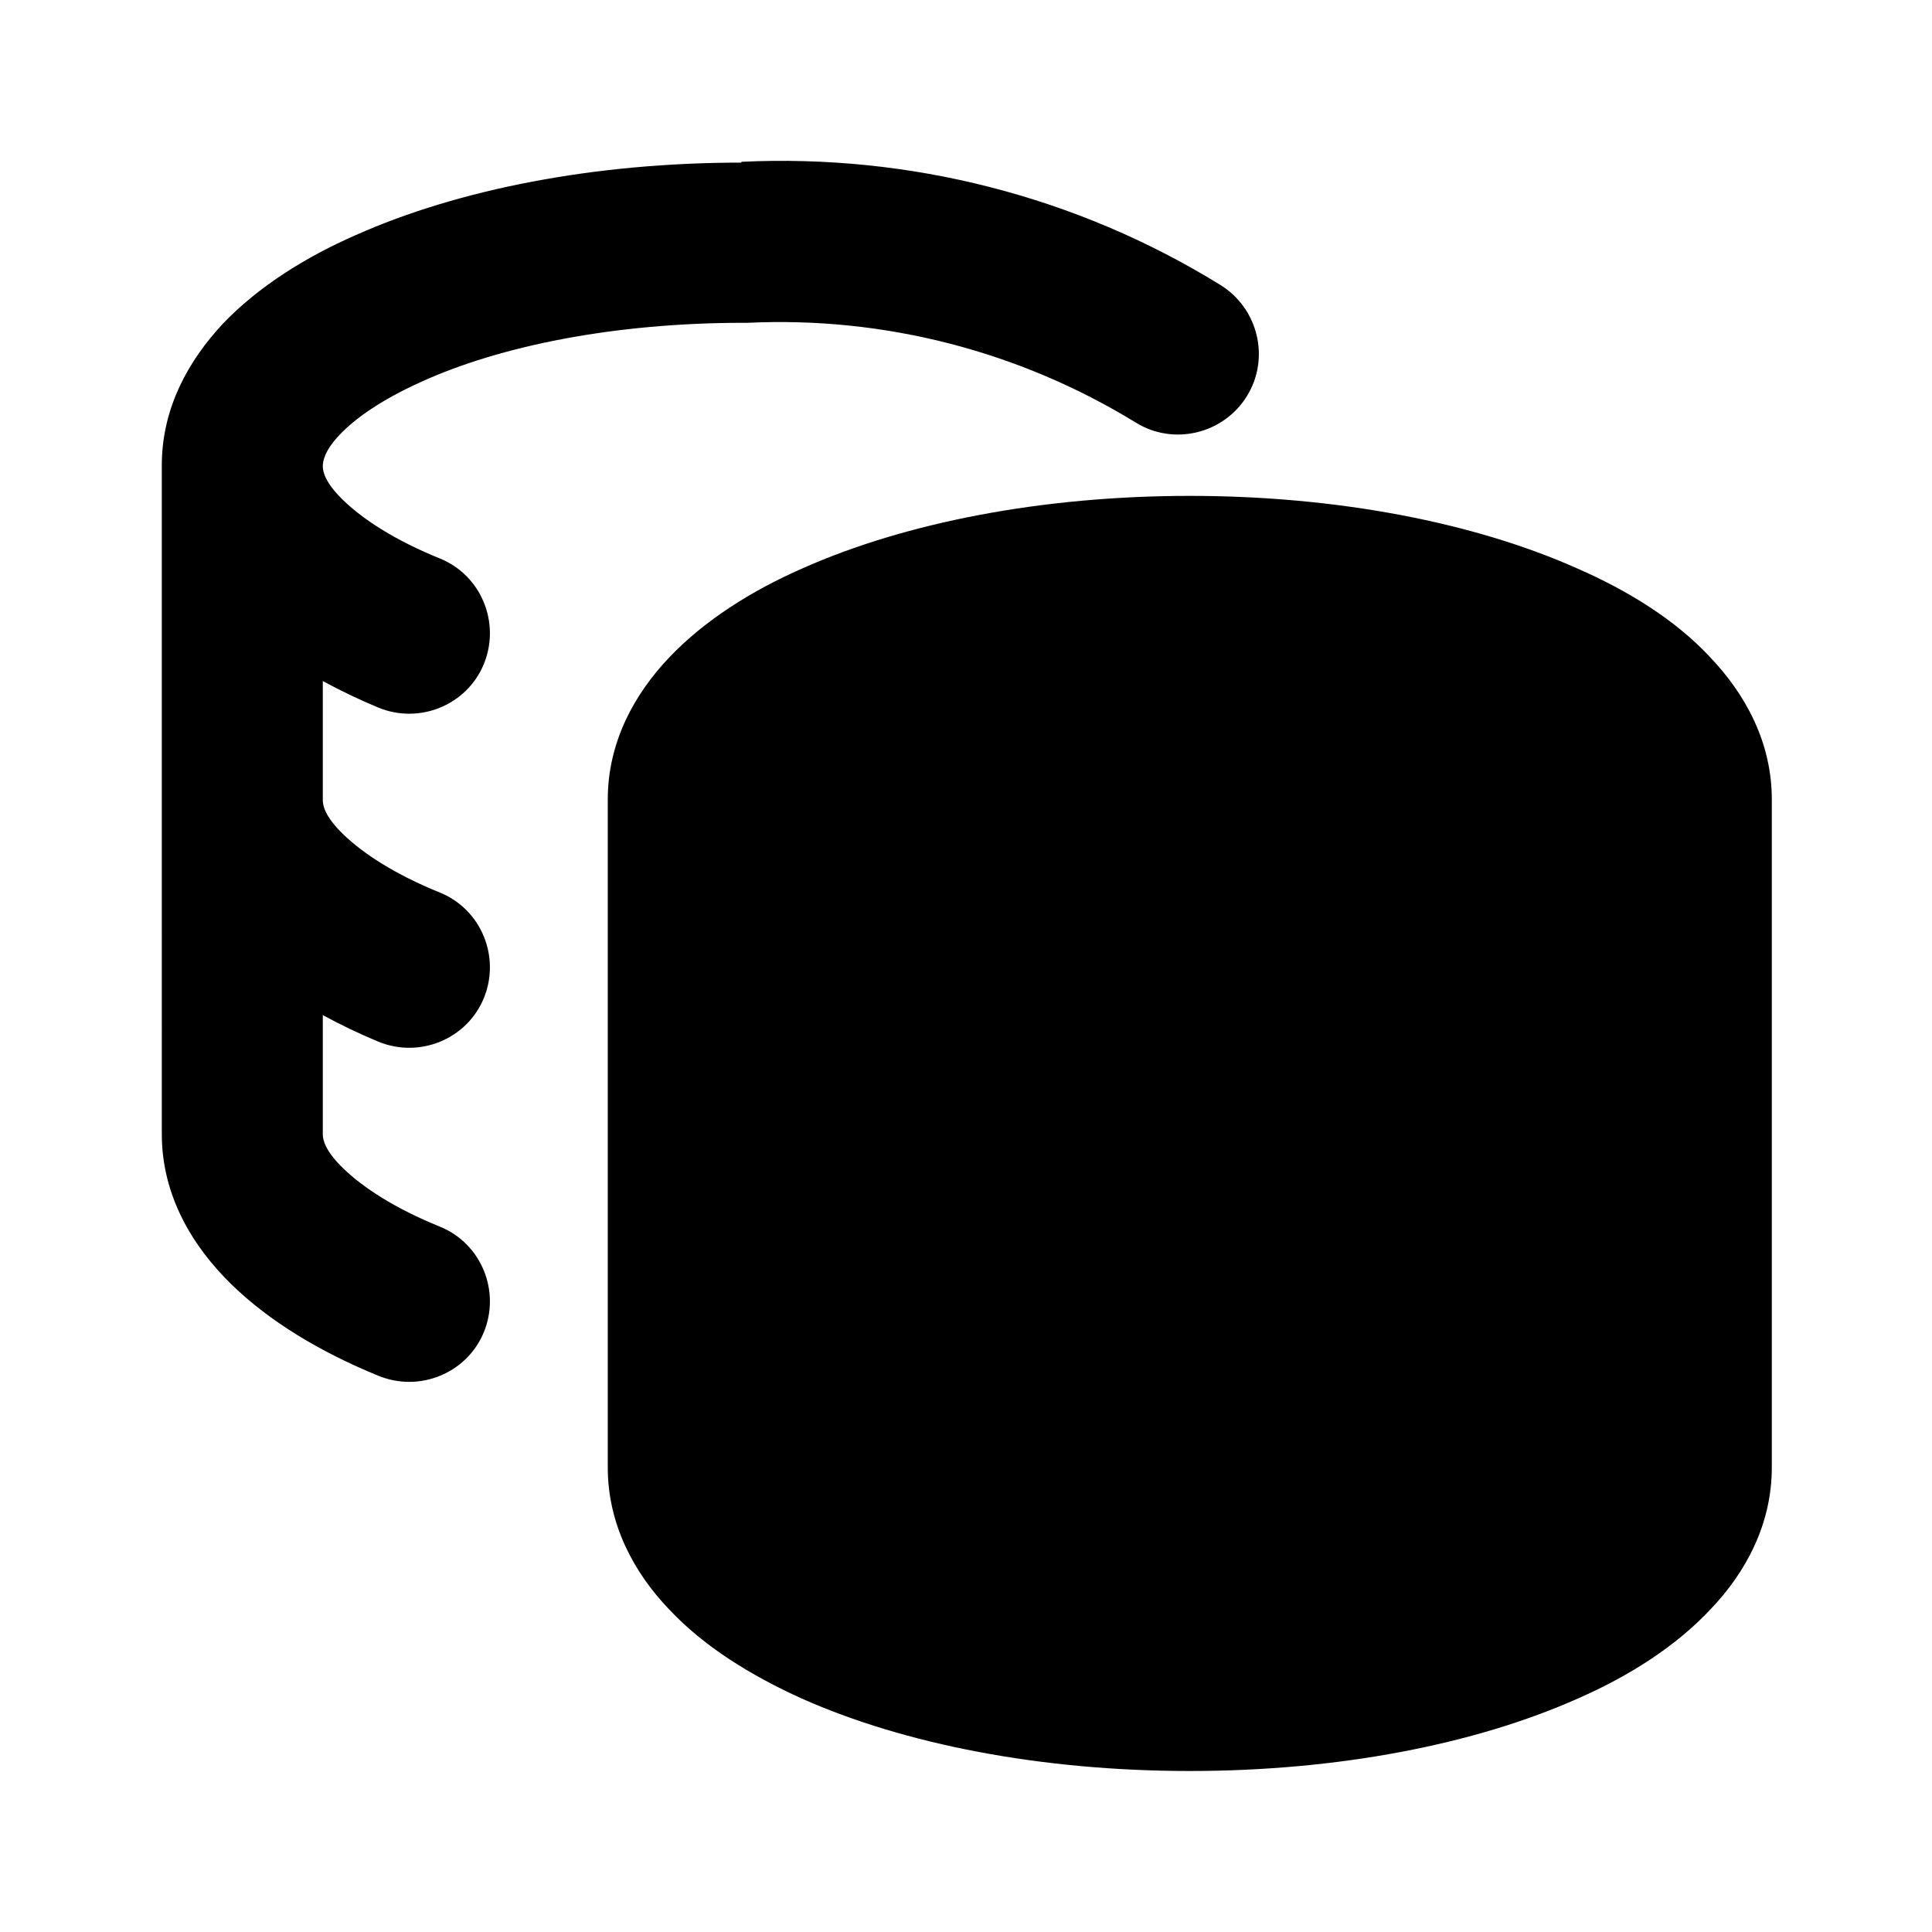 <svg viewBox="0 0 24 24" xmlns="http://www.w3.org/2000/svg">
  <path d="m9.21,2.01c2.09-.1,4.17.43,5.95,1.53.47.29.62.91.33,1.38-.29.47-.91.62-1.38.33-1.45-.89-3.13-1.32-4.82-1.24-.02,0-.03,0-.05,0-1.62,0-3.03.29-4,.73-.49.22-.82.45-1.02.66-.19.2-.21.33-.21.39s.02.2.26.43c.24.23.63.49,1.2.72.51.21.75.8.54,1.31-.21.51-.8.75-1.31.54-.24-.1-.47-.21-.69-.33v1.48c0,.06.02.2.26.43.24.23.63.49,1.2.72.51.21.75.8.54,1.31-.21.51-.8.75-1.31.54-.24-.1-.47-.21-.69-.33v1.48c0,.06.02.2.26.43.24.23.63.49,1.2.72.51.21.75.8.54,1.31-.21.51-.8.75-1.31.54-.71-.29-1.35-.67-1.83-1.14-.48-.47-.86-1.1-.86-1.86V5.78c0-.71.33-1.3.76-1.76.43-.45,1.01-.82,1.65-1.1,1.28-.57,2.97-.9,4.79-.9Zm.55,7.53c-.19.2-.21.33-.21.39s.02.19.21.39c.2.21.53.44,1.02.66.97.43,2.39.72,4,.72s3.03-.29,4-.72c.49-.22.82-.45,1.02-.66.19-.2.21-.33.21-.39s-.02-.19-.21-.39c-.2-.21-.53-.44-1.02-.66-.97-.43-2.39-.72-4-.72s-3.03.29-4,.72c-.49.22-.82.45-1.02.66Zm12.25.39c0-.71-.33-1.31-.77-1.77-.43-.46-1.01-.82-1.65-1.1-1.28-.57-2.98-.9-4.81-.9s-3.53.33-4.81.9c-.64.28-1.22.65-1.65,1.1-.44.46-.77,1.06-.77,1.77v8.3c0,.7.32,1.3.76,1.76.43.46,1.01.82,1.65,1.11,1.28.57,2.98.9,4.82.9s3.54-.33,4.82-.9c.64-.28,1.22-.65,1.65-1.11.44-.46.76-1.06.76-1.76v-4.14h0v-4.16Zm-2,2.67c-.14.07-.28.14-.42.2-1.28.57-2.98.9-4.81.9s-3.53-.33-4.81-.9c-.14-.06-.28-.13-.42-.2v1.47s0,0,0,0c0,.06.02.19.21.39.2.21.53.44,1.01.65.97.43,2.38.73,4.01.73s3.04-.29,4.01-.73c.49-.22.82-.45,1.01-.65.19-.2.21-.32.21-.38v-1.49Zm0,4.15c-.13.07-.27.14-.41.2-1.28.57-2.98.9-4.82.9s-3.54-.33-4.82-.9c-.14-.06-.28-.13-.41-.2v1.48c0,.06.02.19.21.39.2.21.53.44,1.01.65.97.43,2.38.73,4.01.73s3.04-.29,4.01-.73c.49-.22.82-.45,1.01-.65.19-.2.21-.33.21-.39v-1.48Z"/>
</svg>